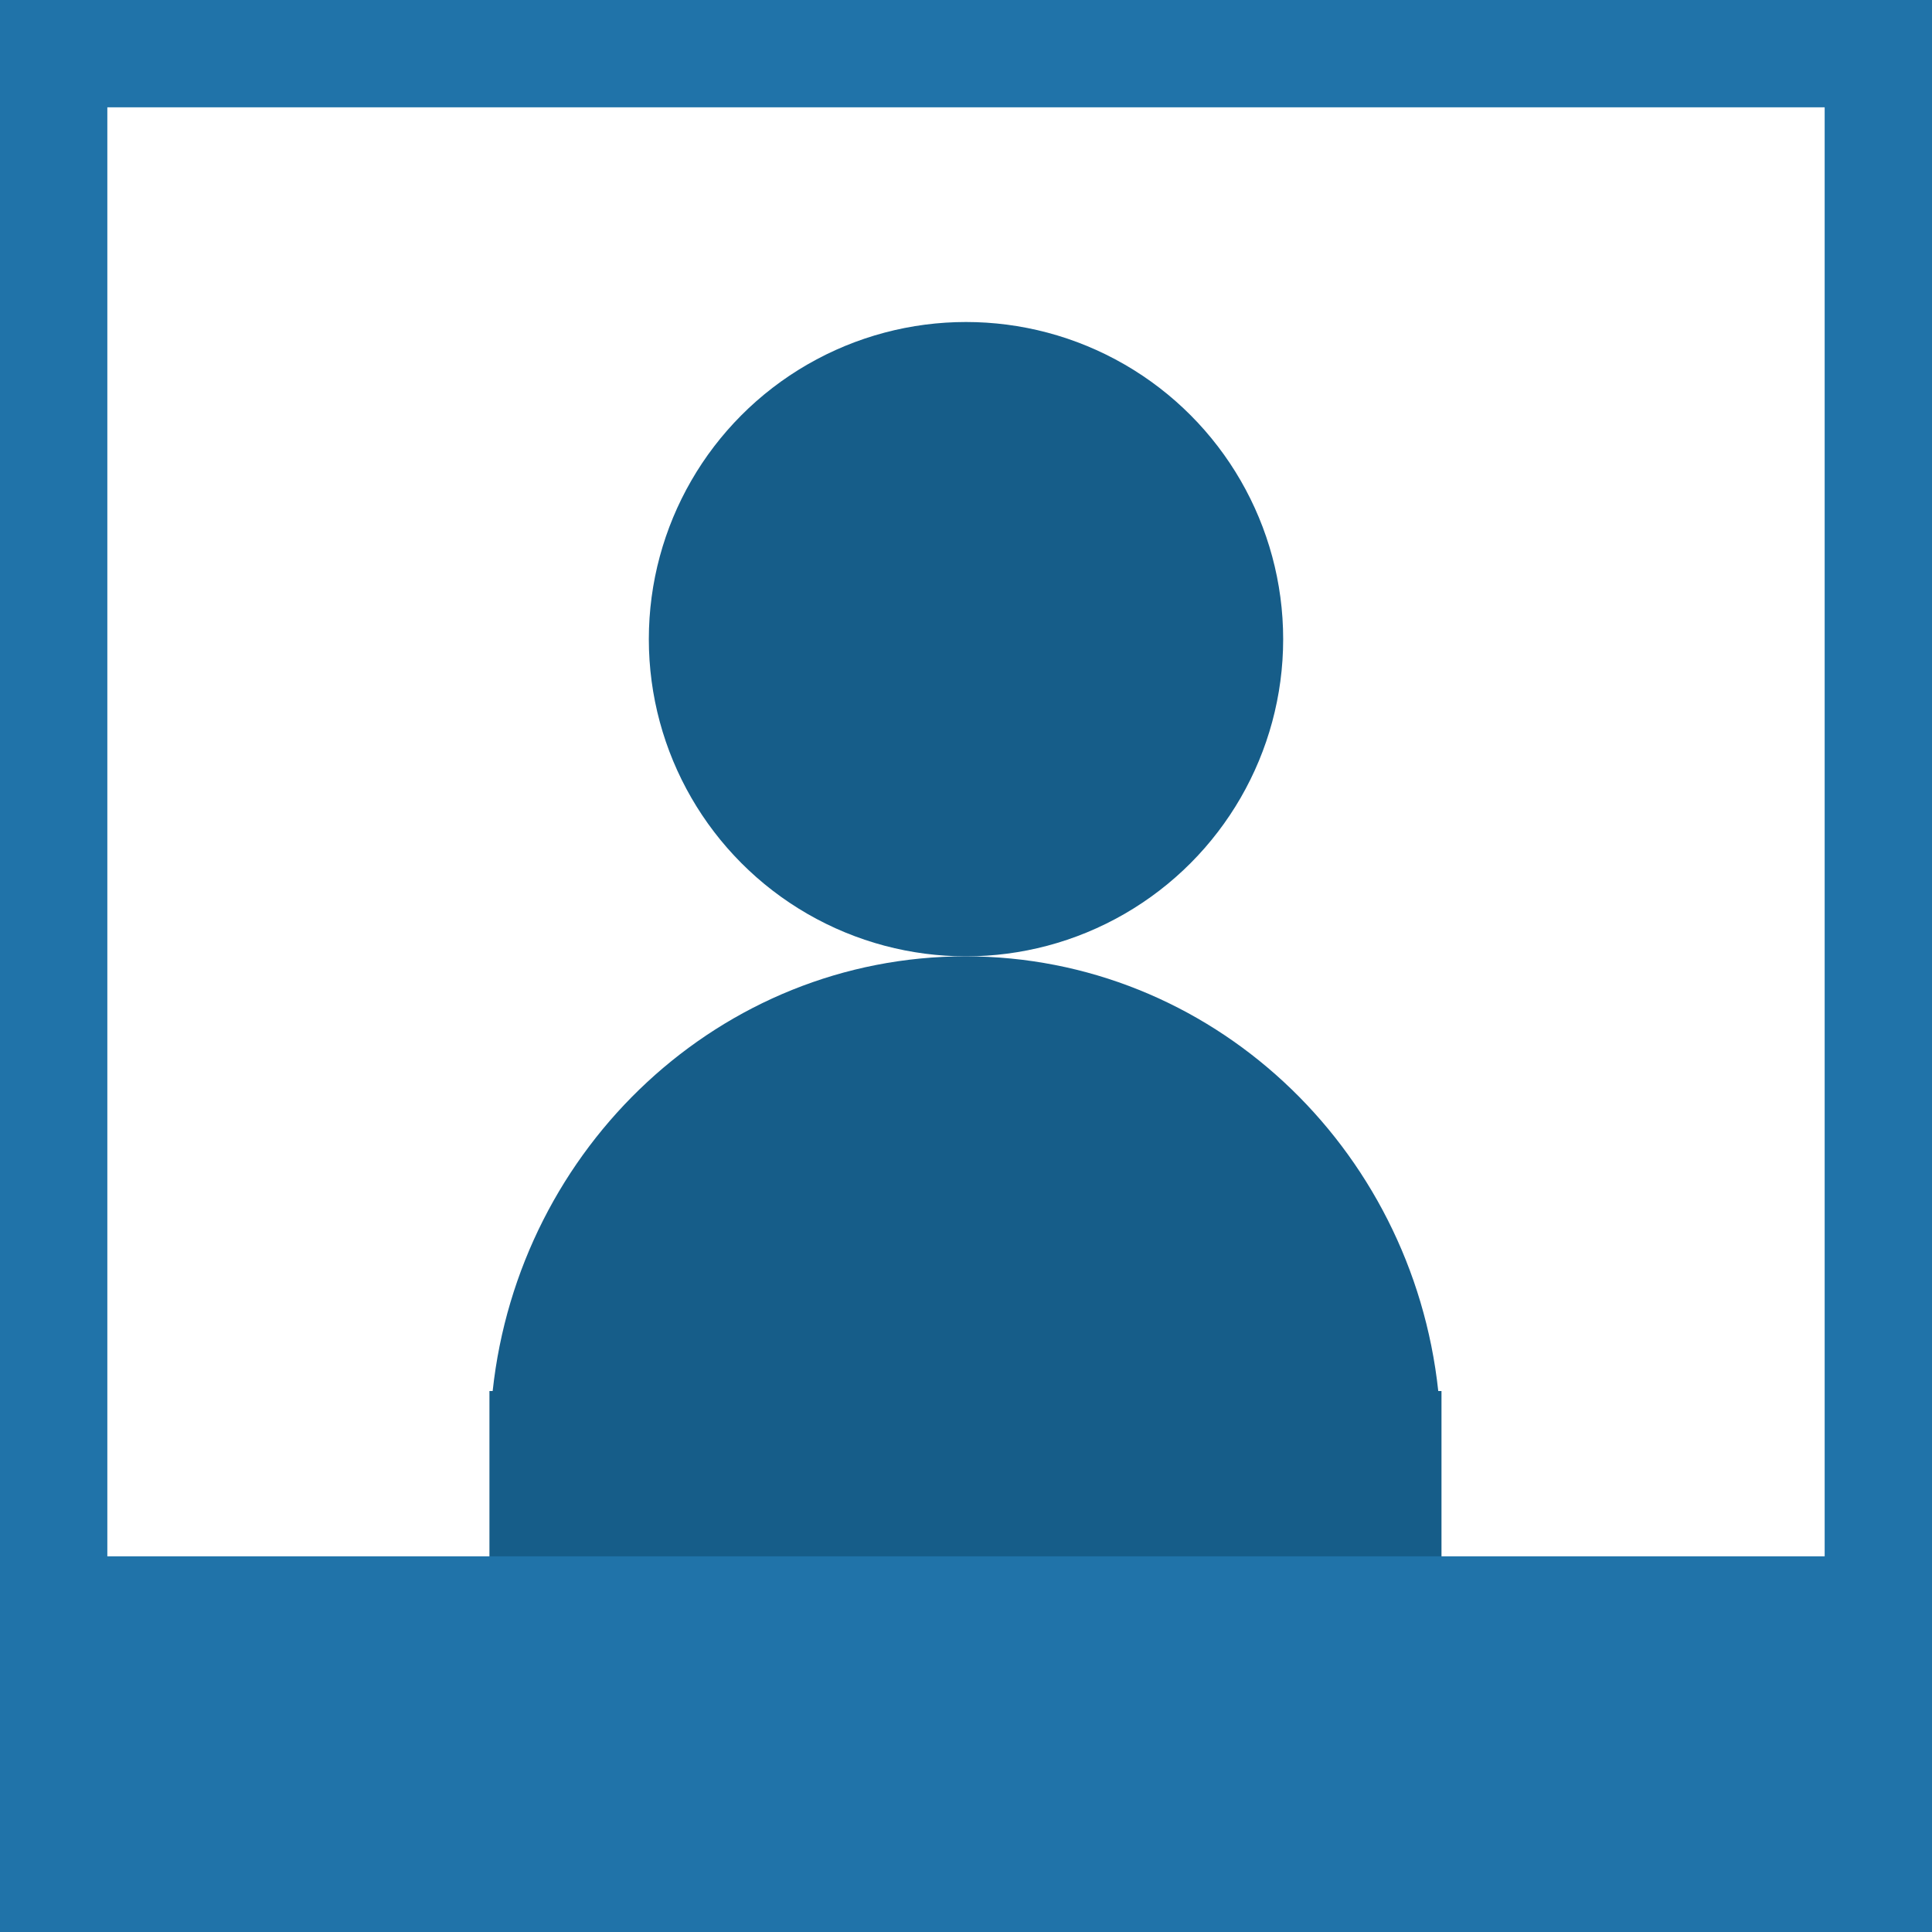 <?xml version="1.0" encoding="utf-8"?>
<!-- Generator: Adobe Illustrator 19.2.0, SVG Export Plug-In . SVG Version: 6.00 Build 0)  -->
<svg version="1.1" id="Layer_1" xmlns="http://www.w3.org/2000/svg" xmlns:xlink="http://www.w3.org/1999/xlink" x="0px" y="0px"
	 viewBox="0 0 360 360" style="enable-background:new 0 0 360 360;" xml:space="preserve">
<g>
	<circle style="fill:#165D89;" cx="180" cy="119.1" r="59.1"/>
	<path style="fill:#165D89;" d="M268.6,320v-60.8H268c-4.9-45.6-42.5-81-88.1-81s-83.2,35.5-88.1,81h-0.6V320H268.6z"/>
	<path style="fill:#2073A9;" d="M0,0v360h360V0H0z M340,290H20V20h320V290z"/>
</g>
</svg>
